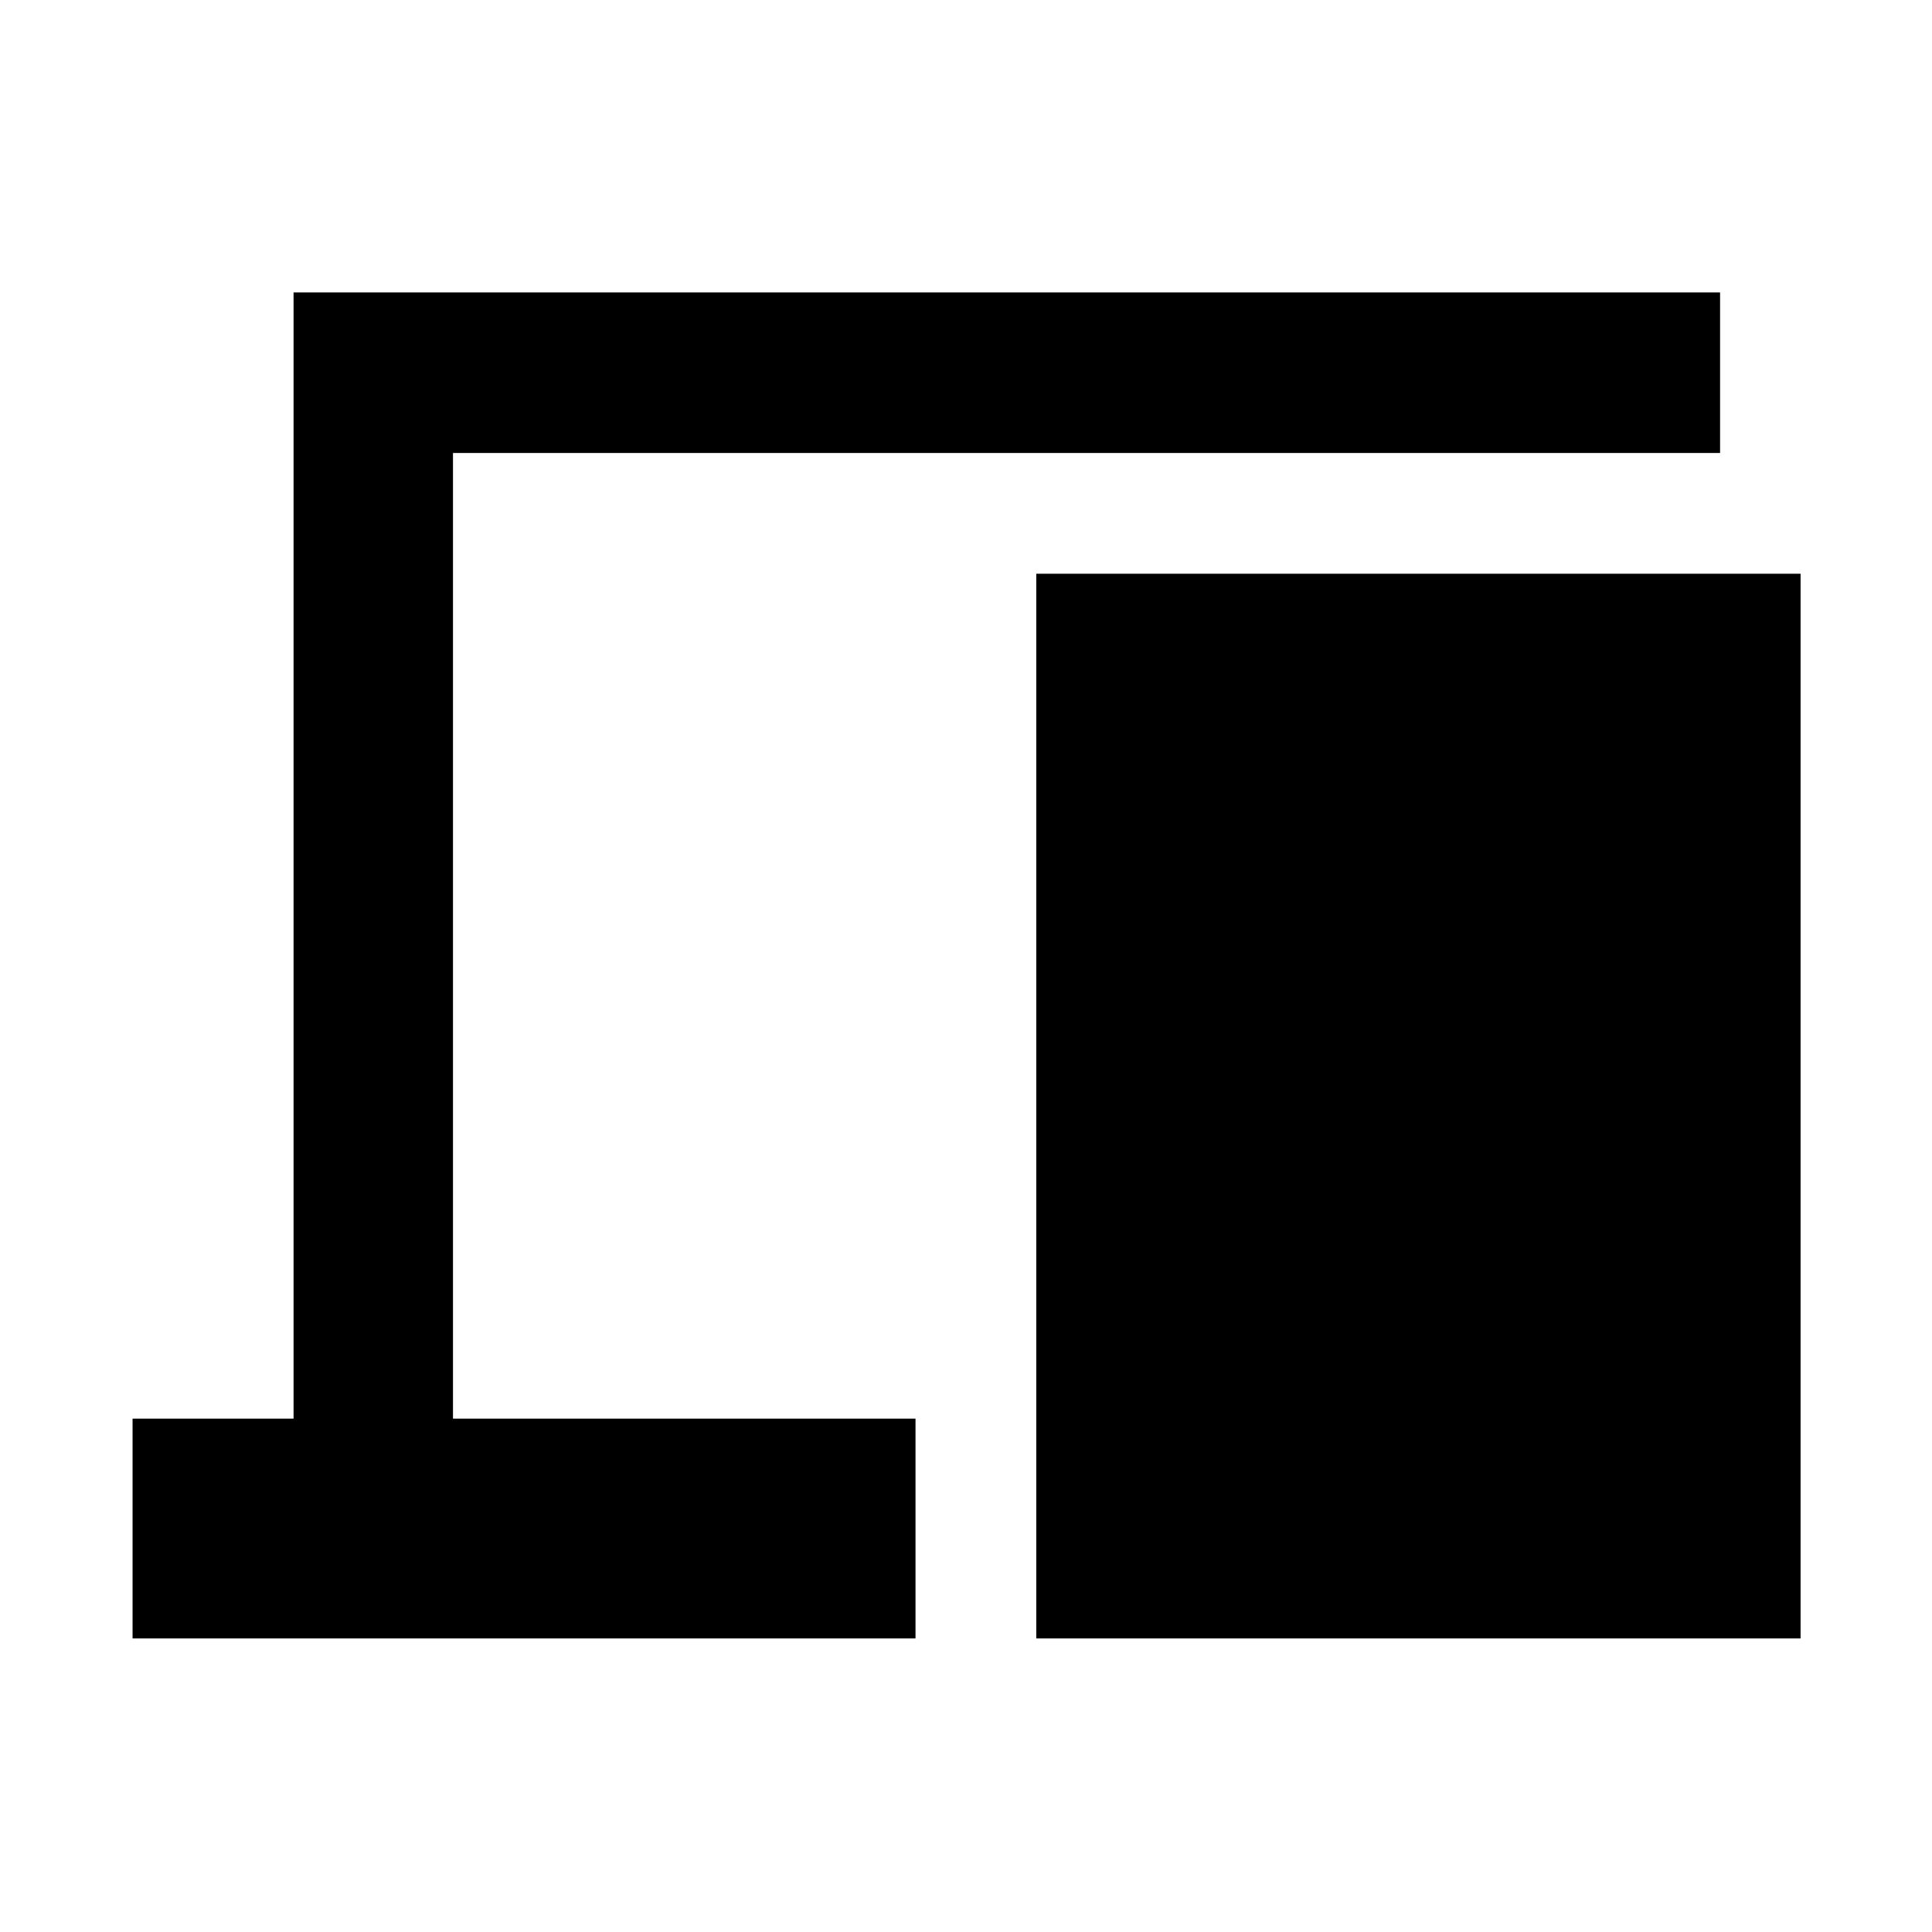 <svg xmlns="http://www.w3.org/2000/svg" width="48" height="48" viewBox="0 -960 960 960"><path d="M65.869-145.869v-109.218h80v-559.609h708.827v79.783H225.087v479.826h229.826v109.218H65.869Zm449.044 0v-529.044h379.783v529.044H514.913Z"/></svg>